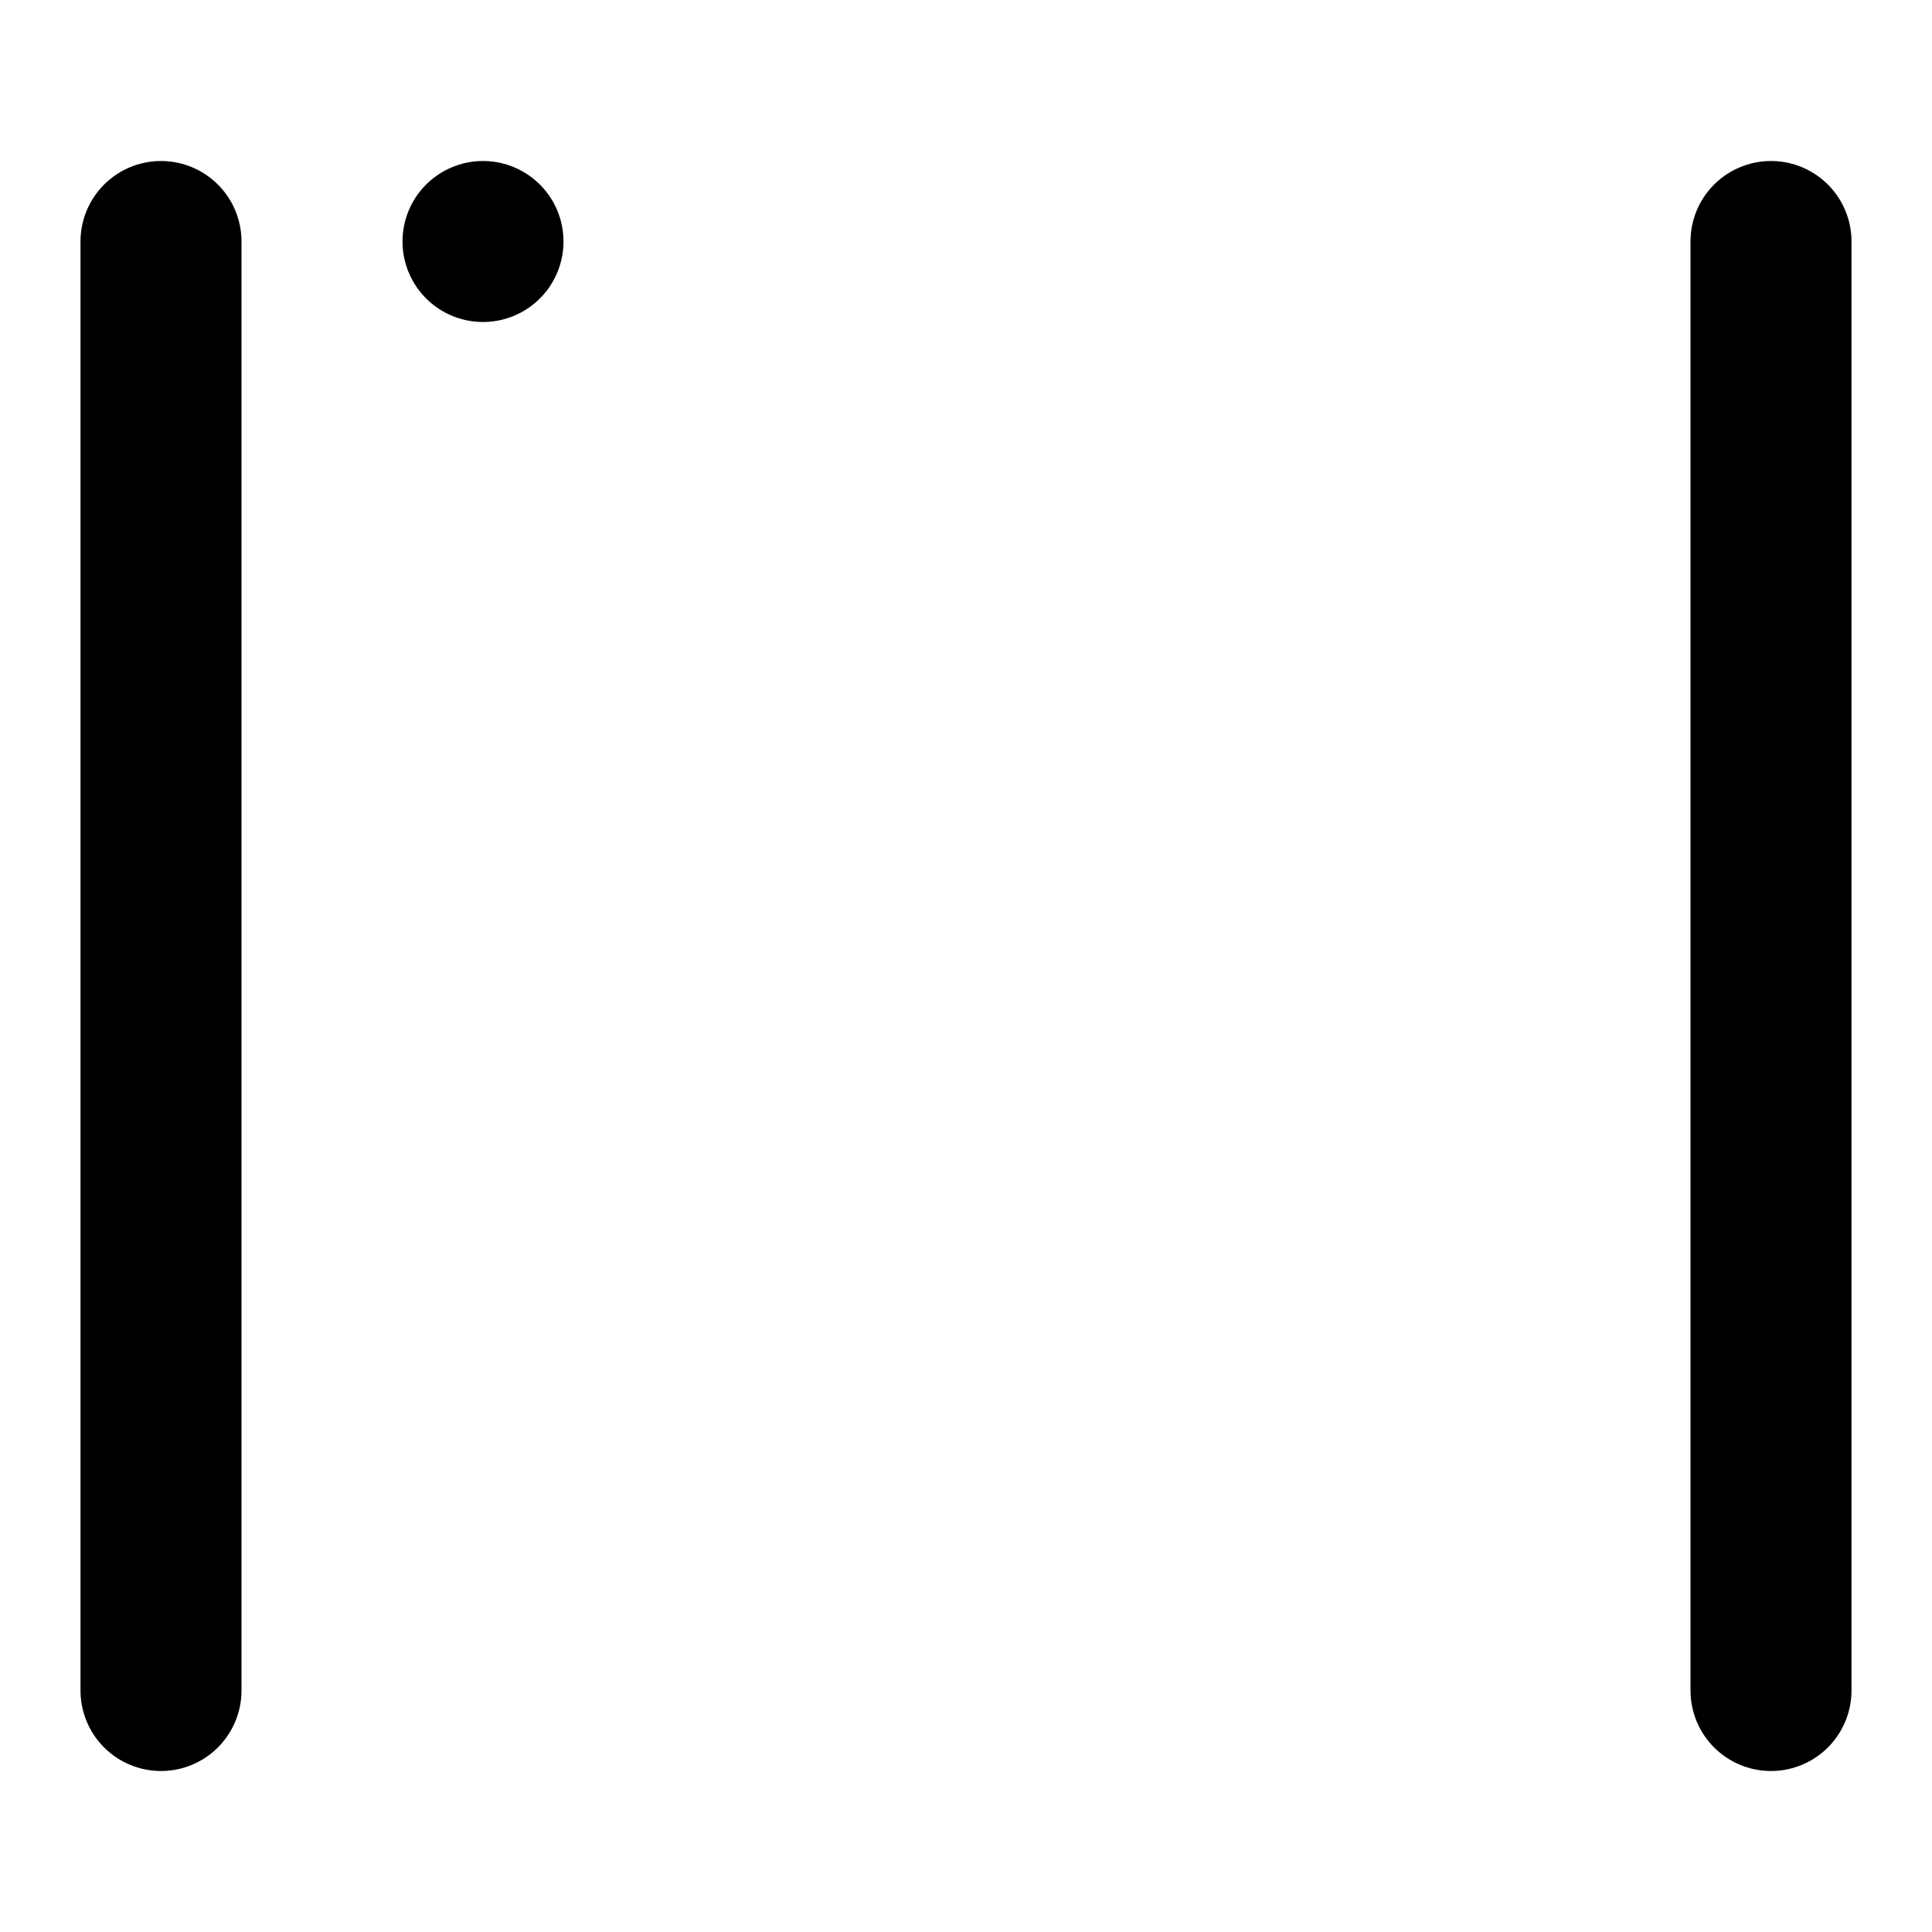 <svg xmlns="http://www.w3.org/2000/svg" viewBox="0 0 24 24" fill="none" stroke="currentColor" stroke-width="2" stroke-linecap="round" stroke-linejoin="round">
  <path d="M2 3v18" />
  <rect x="6" y="3" rx="2" />
  <path d="M22 3v18" />
</svg>

